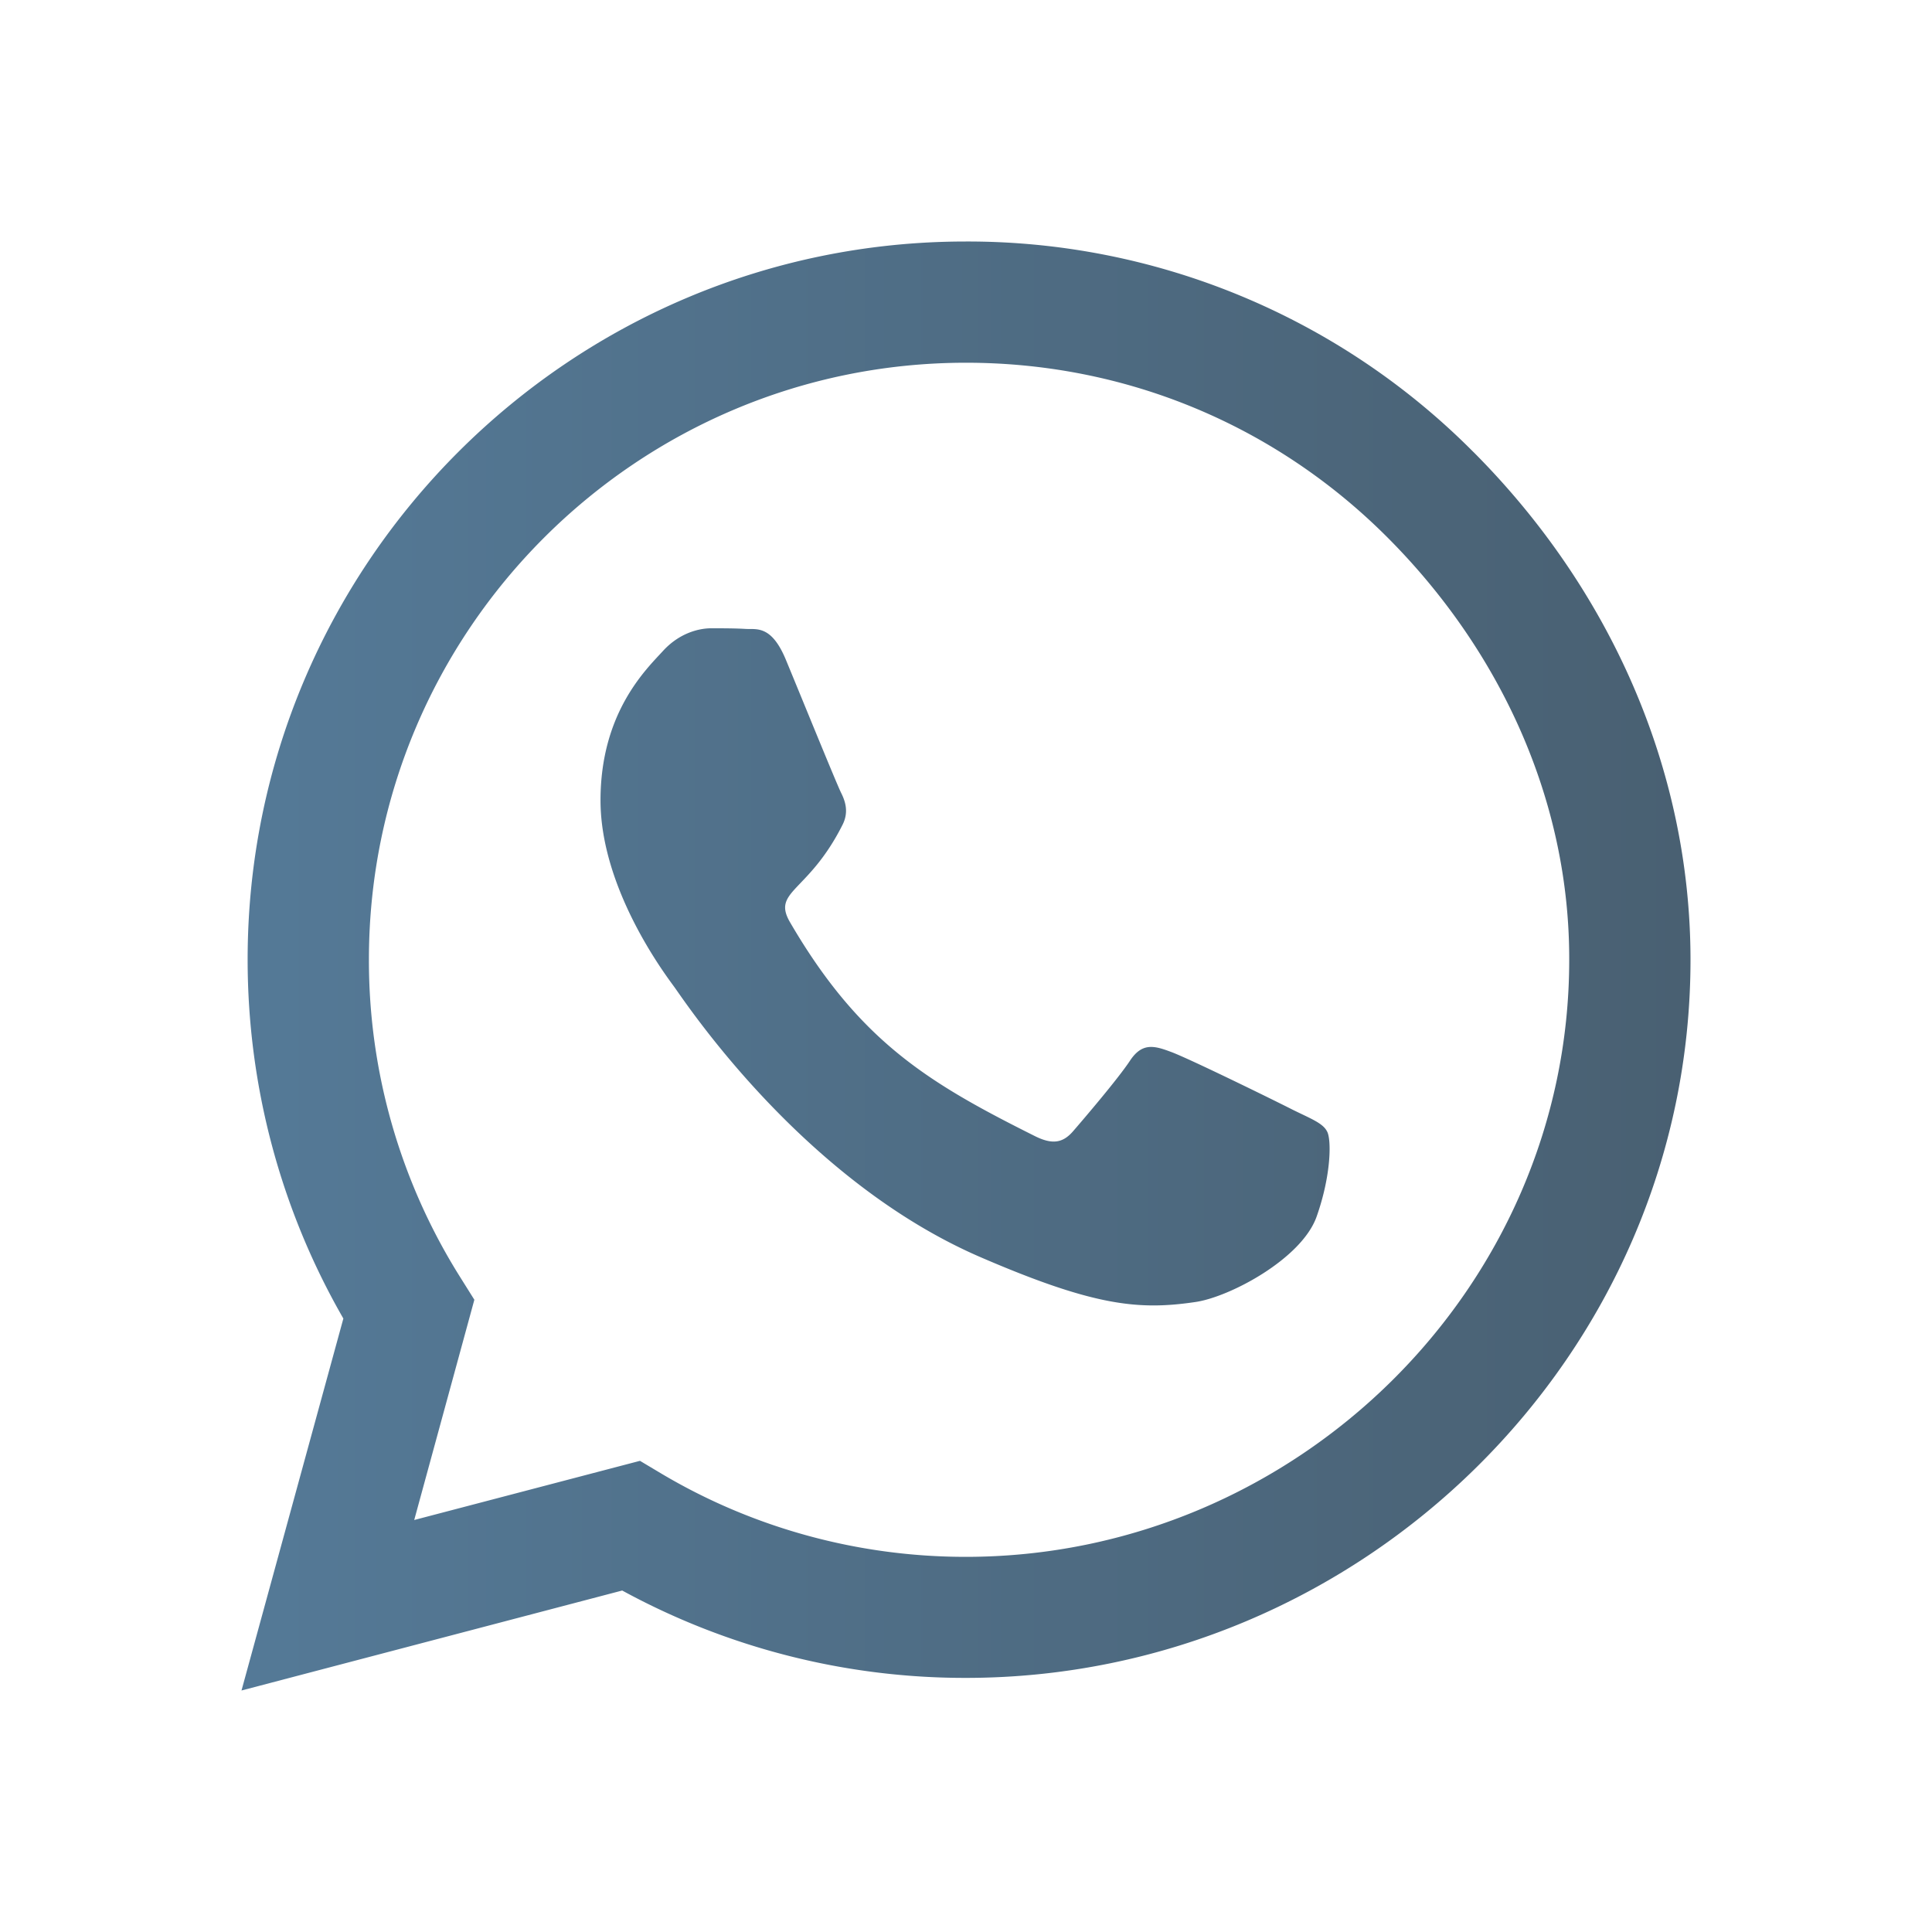 <svg width="40" height="40" fill="none" xmlns="http://www.w3.org/2000/svg"><g filter="url(#filter0_d_71_721)"><path d="M28.507 7.36A14.754 14.754 0 0017.993 3C9.797 3 3.127 9.67 3.127 17.866c0 2.618.683 5.176 1.982 7.433L3 33l7.882-2.07a14.82 14.82 0 007.105 1.809h.006c8.19 0 15.007-6.67 15.007-14.866 0-3.971-1.688-7.701-4.493-10.514zM17.993 30.233c-2.223 0-4.4-.596-6.294-1.72l-.449-.268-4.674 1.225 1.245-4.56-.294-.469a12.316 12.316 0 01-1.889-6.576C5.638 11.055 11.183 5.51 18 5.51c3.301 0 6.402 1.286 8.732 3.623 2.33 2.337 3.764 5.437 3.757 8.739 0 6.817-5.685 12.361-12.496 12.361zm6.777-9.254c-.368-.188-2.196-1.085-2.538-1.205-.341-.128-.59-.188-.837.187-.248.375-.957 1.205-1.178 1.46-.215.248-.436.281-.804.094-2.183-1.092-3.616-1.949-5.056-4.42-.382-.656.382-.61 1.092-2.029.12-.248.06-.462-.034-.65-.094-.187-.837-2.015-1.145-2.758-.301-.724-.61-.623-.837-.637-.214-.013-.462-.013-.71-.013-.248 0-.65.094-.99.462-.342.375-1.3 1.272-1.3 3.1 0 1.829 1.333 3.596 1.513 3.844.188.248 2.619 3.998 6.349 5.612 2.357 1.018 3.28 1.105 4.46.93.716-.107 2.196-.897 2.504-1.767.308-.87.308-1.614.214-1.768-.087-.168-.335-.261-.703-.442z" fill="url(#paint0_linear_71_721)"/></g><defs><linearGradient id="paint0_linear_71_721" x1="36.199" y1="18" x2="-1.085" y2="18" gradientUnits="userSpaceOnUse"><stop offset=".089" stop-color="#496072"/><stop offset="1" stop-color="#567D9C"/></linearGradient><filter id="filter0_d_71_721" x="0" y="0" width="40" height="40" filterUnits="userSpaceOnUse" color-interpolation-filters="sRGB"><feFlood flood-opacity="0" result="BackgroundImageFix"/><feColorMatrix in="SourceAlpha" values="0 0 0 0 0 0 0 0 0 0 0 0 0 0 0 0 0 0 127 0" result="hardAlpha"/><feOffset dx="2" dy="2"/><feGaussianBlur stdDeviation="2.5"/><feComposite in2="hardAlpha" operator="out"/><feColorMatrix values="0 0 0 0 0.286 0 0 0 0 0.376 0 0 0 0 0.447 0 0 0 0.6 0"/><feBlend in2="BackgroundImageFix" result="effect1_dropShadow_71_721"/><feBlend in="SourceGraphic" in2="effect1_dropShadow_71_721" result="shape"/></filter></defs></svg>